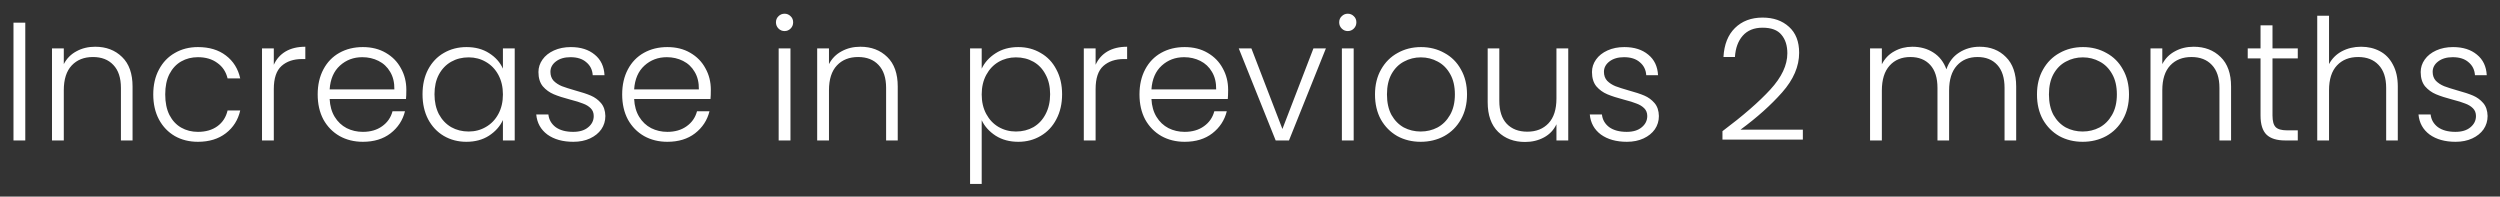 <svg width="178" height="14" viewBox="0 0 178 14" fill="none" xmlns="http://www.w3.org/2000/svg">
<rect x="0" y="0" width="178" height="14" fill="#333333" stroke="none"/>
<path d="M1.8 1.612V10H0.96V1.612H1.8ZM6.774 3.328C7.558 3.328 8.198 3.572 8.694 4.06C9.19 4.54 9.438 5.24 9.438 6.16V10H8.61V6.256C8.61 5.544 8.43 5 8.07 4.624C7.718 4.248 7.234 4.06 6.618 4.06C5.986 4.06 5.482 4.26 5.106 4.66C4.73 5.06 4.542 5.648 4.542 6.424V10H3.702V3.448H4.542V4.564C4.75 4.164 5.05 3.86 5.442 3.652C5.834 3.436 6.278 3.328 6.774 3.328ZM10.912 6.724C10.912 6.044 11.048 5.452 11.32 4.948C11.592 4.436 11.968 4.044 12.448 3.772C12.928 3.492 13.476 3.352 14.092 3.352C14.9 3.352 15.564 3.552 16.084 3.952C16.612 4.352 16.952 4.896 17.104 5.584H16.204C16.092 5.112 15.848 4.744 15.472 4.48C15.104 4.208 14.644 4.072 14.092 4.072C13.652 4.072 13.256 4.172 12.904 4.372C12.552 4.572 12.272 4.872 12.064 5.272C11.864 5.664 11.764 6.148 11.764 6.724C11.764 7.3 11.864 7.788 12.064 8.188C12.272 8.588 12.552 8.888 12.904 9.088C13.256 9.288 13.652 9.388 14.092 9.388C14.644 9.388 15.104 9.256 15.472 8.992C15.848 8.72 16.092 8.344 16.204 7.864H17.104C16.952 8.536 16.612 9.076 16.084 9.484C15.556 9.892 14.892 10.096 14.092 10.096C13.476 10.096 12.928 9.96 12.448 9.688C11.968 9.408 11.592 9.016 11.32 8.512C11.048 8 10.912 7.404 10.912 6.724ZM19.495 4.612C19.679 4.204 19.959 3.888 20.335 3.664C20.719 3.44 21.187 3.328 21.739 3.328V4.204H21.511C20.903 4.204 20.415 4.368 20.047 4.696C19.679 5.024 19.495 5.572 19.495 6.34V10H18.655V3.448H19.495V4.612ZM28.931 6.388C28.931 6.676 28.923 6.896 28.907 7.048H23.471C23.495 7.544 23.615 7.968 23.831 8.32C24.047 8.672 24.331 8.94 24.683 9.124C25.035 9.3 25.419 9.388 25.835 9.388C26.379 9.388 26.835 9.256 27.203 8.992C27.579 8.728 27.827 8.372 27.947 7.924H28.835C28.675 8.564 28.331 9.088 27.803 9.496C27.283 9.896 26.627 10.096 25.835 10.096C25.219 10.096 24.667 9.96 24.179 9.688C23.691 9.408 23.307 9.016 23.027 8.512C22.755 8 22.619 7.404 22.619 6.724C22.619 6.044 22.755 5.448 23.027 4.936C23.299 4.424 23.679 4.032 24.167 3.76C24.655 3.488 25.211 3.352 25.835 3.352C26.459 3.352 27.003 3.488 27.467 3.76C27.939 4.032 28.299 4.4 28.547 4.864C28.803 5.32 28.931 5.828 28.931 6.388ZM28.079 6.364C28.087 5.876 27.987 5.46 27.779 5.116C27.579 4.772 27.303 4.512 26.951 4.336C26.599 4.16 26.215 4.072 25.799 4.072C25.175 4.072 24.643 4.272 24.203 4.672C23.763 5.072 23.519 5.636 23.471 6.364H28.079ZM30.084 6.712C30.084 6.04 30.216 5.452 30.48 4.948C30.752 4.436 31.124 4.044 31.596 3.772C32.076 3.492 32.616 3.352 33.216 3.352C33.84 3.352 34.376 3.496 34.824 3.784C35.28 4.072 35.608 4.44 35.808 4.888V3.448H36.648V10H35.808V8.548C35.6 8.996 35.268 9.368 34.812 9.664C34.364 9.952 33.828 10.096 33.204 10.096C32.612 10.096 32.076 9.956 31.596 9.676C31.124 9.396 30.752 9 30.48 8.488C30.216 7.976 30.084 7.384 30.084 6.712ZM35.808 6.724C35.808 6.196 35.7 5.732 35.484 5.332C35.268 4.932 34.972 4.624 34.596 4.408C34.228 4.192 33.82 4.084 33.372 4.084C32.908 4.084 32.492 4.188 32.124 4.396C31.756 4.604 31.464 4.908 31.248 5.308C31.04 5.7 30.936 6.168 30.936 6.712C30.936 7.248 31.04 7.72 31.248 8.128C31.464 8.528 31.756 8.836 32.124 9.052C32.492 9.26 32.908 9.364 33.372 9.364C33.82 9.364 34.228 9.256 34.596 9.04C34.972 8.824 35.268 8.516 35.484 8.116C35.7 7.716 35.808 7.252 35.808 6.724ZM40.822 10.096C40.069 10.096 39.453 9.924 38.974 9.58C38.502 9.228 38.237 8.752 38.181 8.152H39.045C39.086 8.52 39.258 8.82 39.562 9.052C39.873 9.276 40.289 9.388 40.809 9.388C41.266 9.388 41.621 9.28 41.877 9.064C42.142 8.848 42.273 8.58 42.273 8.26C42.273 8.036 42.202 7.852 42.057 7.708C41.913 7.564 41.73 7.452 41.505 7.372C41.289 7.284 40.993 7.192 40.617 7.096C40.13 6.968 39.733 6.84 39.429 6.712C39.126 6.584 38.865 6.396 38.65 6.148C38.441 5.892 38.337 5.552 38.337 5.128C38.337 4.808 38.434 4.512 38.626 4.24C38.818 3.968 39.09 3.752 39.441 3.592C39.794 3.432 40.194 3.352 40.642 3.352C41.346 3.352 41.913 3.532 42.346 3.892C42.778 4.244 43.01 4.732 43.041 5.356H42.202C42.178 4.972 42.026 4.664 41.745 4.432C41.474 4.192 41.097 4.072 40.617 4.072C40.194 4.072 39.849 4.172 39.586 4.372C39.322 4.572 39.19 4.82 39.19 5.116C39.19 5.372 39.266 5.584 39.417 5.752C39.578 5.912 39.773 6.04 40.005 6.136C40.237 6.224 40.55 6.324 40.941 6.436C41.413 6.564 41.789 6.688 42.069 6.808C42.349 6.928 42.59 7.104 42.789 7.336C42.989 7.568 43.093 7.876 43.102 8.26C43.102 8.612 43.005 8.928 42.813 9.208C42.621 9.48 42.353 9.696 42.01 9.856C41.666 10.016 41.27 10.096 40.822 10.096ZM50.611 6.388C50.611 6.676 50.603 6.896 50.587 7.048H45.151C45.175 7.544 45.295 7.968 45.511 8.32C45.727 8.672 46.011 8.94 46.363 9.124C46.715 9.3 47.099 9.388 47.515 9.388C48.059 9.388 48.515 9.256 48.883 8.992C49.259 8.728 49.507 8.372 49.627 7.924H50.515C50.355 8.564 50.011 9.088 49.483 9.496C48.963 9.896 48.307 10.096 47.515 10.096C46.899 10.096 46.347 9.96 45.859 9.688C45.371 9.408 44.987 9.016 44.707 8.512C44.435 8 44.299 7.404 44.299 6.724C44.299 6.044 44.435 5.448 44.707 4.936C44.979 4.424 45.359 4.032 45.847 3.76C46.335 3.488 46.891 3.352 47.515 3.352C48.139 3.352 48.683 3.488 49.147 3.76C49.619 4.032 49.979 4.4 50.227 4.864C50.483 5.32 50.611 5.828 50.611 6.388ZM49.759 6.364C49.767 5.876 49.667 5.46 49.459 5.116C49.259 4.772 48.983 4.512 48.631 4.336C48.279 4.16 47.895 4.072 47.479 4.072C46.855 4.072 46.323 4.272 45.883 4.672C45.443 5.072 45.199 5.636 45.151 6.364H49.759ZM55.861 2.212C55.693 2.212 55.548 2.152 55.428 2.032C55.309 1.912 55.248 1.764 55.248 1.588C55.248 1.412 55.309 1.268 55.428 1.156C55.548 1.036 55.693 0.976 55.861 0.976C56.029 0.976 56.172 1.036 56.292 1.156C56.413 1.268 56.472 1.412 56.472 1.588C56.472 1.764 56.413 1.912 56.292 2.032C56.172 2.152 56.029 2.212 55.861 2.212ZM56.281 3.448V10H55.441V3.448H56.281ZM61.255 3.328C62.039 3.328 62.679 3.572 63.175 4.06C63.671 4.54 63.919 5.24 63.919 6.16V10H63.091V6.256C63.091 5.544 62.911 5 62.551 4.624C62.199 4.248 61.715 4.06 61.099 4.06C60.467 4.06 59.963 4.26 59.587 4.66C59.211 5.06 59.023 5.648 59.023 6.424V10H58.183V3.448H59.023V4.564C59.231 4.164 59.531 3.86 59.923 3.652C60.315 3.436 60.759 3.328 61.255 3.328ZM69.897 4.888C70.105 4.448 70.433 4.084 70.881 3.796C71.337 3.5 71.877 3.352 72.501 3.352C73.093 3.352 73.625 3.492 74.097 3.772C74.577 4.044 74.949 4.436 75.213 4.948C75.485 5.452 75.621 6.04 75.621 6.712C75.621 7.384 75.485 7.976 75.213 8.488C74.949 9 74.577 9.396 74.097 9.676C73.625 9.956 73.093 10.096 72.501 10.096C71.885 10.096 71.349 9.952 70.893 9.664C70.437 9.368 70.105 9 69.897 8.56V13.096H69.069V3.448H69.897V4.888ZM74.769 6.712C74.769 6.168 74.661 5.7 74.445 5.308C74.237 4.908 73.949 4.604 73.581 4.396C73.213 4.188 72.797 4.084 72.333 4.084C71.885 4.084 71.473 4.192 71.097 4.408C70.729 4.624 70.437 4.932 70.221 5.332C70.005 5.732 69.897 6.196 69.897 6.724C69.897 7.252 70.005 7.716 70.221 8.116C70.437 8.516 70.729 8.824 71.097 9.04C71.473 9.256 71.885 9.364 72.333 9.364C72.797 9.364 73.213 9.26 73.581 9.052C73.949 8.836 74.237 8.528 74.445 8.128C74.661 7.72 74.769 7.248 74.769 6.712ZM78.007 4.612C78.191 4.204 78.471 3.888 78.847 3.664C79.231 3.44 79.699 3.328 80.251 3.328V4.204H80.023C79.415 4.204 78.927 4.368 78.559 4.696C78.191 5.024 78.007 5.572 78.007 6.34V10H77.167V3.448H78.007V4.612ZM87.443 6.388C87.443 6.676 87.435 6.896 87.419 7.048H81.983C82.007 7.544 82.127 7.968 82.343 8.32C82.559 8.672 82.843 8.94 83.195 9.124C83.547 9.3 83.931 9.388 84.347 9.388C84.891 9.388 85.347 9.256 85.715 8.992C86.091 8.728 86.339 8.372 86.459 7.924H87.347C87.187 8.564 86.843 9.088 86.315 9.496C85.795 9.896 85.139 10.096 84.347 10.096C83.731 10.096 83.179 9.96 82.691 9.688C82.203 9.408 81.819 9.016 81.539 8.512C81.267 8 81.131 7.404 81.131 6.724C81.131 6.044 81.267 5.448 81.539 4.936C81.811 4.424 82.191 4.032 82.679 3.76C83.167 3.488 83.723 3.352 84.347 3.352C84.971 3.352 85.515 3.488 85.979 3.76C86.451 4.032 86.811 4.4 87.059 4.864C87.315 5.32 87.443 5.828 87.443 6.388ZM86.591 6.364C86.599 5.876 86.499 5.46 86.291 5.116C86.091 4.772 85.815 4.512 85.463 4.336C85.111 4.16 84.727 4.072 84.311 4.072C83.687 4.072 83.155 4.272 82.715 4.672C82.275 5.072 82.031 5.636 81.983 6.364H86.591ZM91.308 9.184L93.516 3.448H94.403L91.775 10H90.828L88.2 3.448H89.1L91.308 9.184ZM95.962 2.212C95.794 2.212 95.65 2.152 95.53 2.032C95.41 1.912 95.35 1.764 95.35 1.588C95.35 1.412 95.41 1.268 95.53 1.156C95.65 1.036 95.794 0.976 95.962 0.976C96.13 0.976 96.274 1.036 96.394 1.156C96.514 1.268 96.574 1.412 96.574 1.588C96.574 1.764 96.514 1.912 96.394 2.032C96.274 2.152 96.13 2.212 95.962 2.212ZM96.382 3.448V10H95.542V3.448H96.382ZM101.152 10.096C100.536 10.096 99.98 9.96 99.484 9.688C98.996 9.408 98.608 9.016 98.32 8.512C98.04 8 97.9 7.404 97.9 6.724C97.9 6.044 98.044 5.452 98.332 4.948C98.62 4.436 99.012 4.044 99.508 3.772C100.004 3.492 100.56 3.352 101.176 3.352C101.792 3.352 102.348 3.492 102.844 3.772C103.348 4.044 103.74 4.436 104.02 4.948C104.308 5.452 104.452 6.044 104.452 6.724C104.452 7.396 104.308 7.988 104.02 8.5C103.732 9.012 103.336 9.408 102.832 9.688C102.328 9.96 101.768 10.096 101.152 10.096ZM101.152 9.364C101.584 9.364 101.984 9.268 102.352 9.076C102.72 8.876 103.016 8.58 103.24 8.188C103.472 7.788 103.588 7.3 103.588 6.724C103.588 6.148 103.476 5.664 103.252 5.272C103.028 4.872 102.732 4.576 102.364 4.384C101.996 4.184 101.596 4.084 101.164 4.084C100.732 4.084 100.332 4.184 99.964 4.384C99.596 4.576 99.3 4.872 99.076 5.272C98.86 5.664 98.752 6.148 98.752 6.724C98.752 7.3 98.86 7.788 99.076 8.188C99.3 8.58 99.592 8.876 99.952 9.076C100.32 9.268 100.72 9.364 101.152 9.364ZM111.659 3.448V10H110.819V8.848C110.627 9.256 110.331 9.568 109.931 9.784C109.531 10 109.083 10.108 108.587 10.108C107.803 10.108 107.163 9.868 106.667 9.388C106.171 8.9 105.923 8.196 105.923 7.276V3.448H106.751V7.18C106.751 7.892 106.927 8.436 107.279 8.812C107.639 9.188 108.127 9.376 108.743 9.376C109.375 9.376 109.879 9.176 110.255 8.776C110.631 8.376 110.819 7.788 110.819 7.012V3.448H111.659ZM115.833 10.096C115.081 10.096 114.465 9.924 113.985 9.58C113.513 9.228 113.249 8.752 113.193 8.152H114.057C114.097 8.52 114.269 8.82 114.573 9.052C114.885 9.276 115.301 9.388 115.821 9.388C116.277 9.388 116.633 9.28 116.889 9.064C117.153 8.848 117.285 8.58 117.285 8.26C117.285 8.036 117.213 7.852 117.069 7.708C116.925 7.564 116.741 7.452 116.517 7.372C116.301 7.284 116.005 7.192 115.629 7.096C115.141 6.968 114.745 6.84 114.441 6.712C114.137 6.584 113.877 6.396 113.661 6.148C113.453 5.892 113.349 5.552 113.349 5.128C113.349 4.808 113.445 4.512 113.637 4.24C113.829 3.968 114.101 3.752 114.453 3.592C114.805 3.432 115.205 3.352 115.653 3.352C116.357 3.352 116.925 3.532 117.357 3.892C117.789 4.244 118.021 4.732 118.053 5.356H117.213C117.189 4.972 117.037 4.664 116.757 4.432C116.485 4.192 116.109 4.072 115.629 4.072C115.205 4.072 114.861 4.172 114.597 4.372C114.333 4.572 114.201 4.82 114.201 5.116C114.201 5.372 114.277 5.584 114.429 5.752C114.589 5.912 114.785 6.04 115.017 6.136C115.249 6.224 115.561 6.324 115.953 6.436C116.425 6.564 116.801 6.688 117.081 6.808C117.361 6.928 117.601 7.104 117.801 7.336C118.001 7.568 118.105 7.876 118.113 8.26C118.113 8.612 118.017 8.928 117.825 9.208C117.633 9.48 117.365 9.696 117.021 9.856C116.677 10.016 116.281 10.096 115.833 10.096ZM122.639 9.34C124.111 8.236 125.247 7.248 126.047 6.376C126.855 5.496 127.259 4.636 127.259 3.796C127.259 3.244 127.119 2.804 126.839 2.476C126.567 2.14 126.119 1.972 125.495 1.972C124.887 1.972 124.415 2.164 124.079 2.548C123.751 2.924 123.567 3.428 123.527 4.06H122.711C122.759 3.172 123.031 2.484 123.527 1.996C124.031 1.5 124.687 1.252 125.495 1.252C126.271 1.252 126.899 1.472 127.379 1.912C127.859 2.344 128.099 2.96 128.099 3.76C128.099 4.728 127.695 5.668 126.887 6.58C126.087 7.484 125.099 8.368 123.923 9.232H128.363V9.94H122.639V9.34ZM140.948 3.328C141.716 3.328 142.34 3.572 142.82 4.06C143.308 4.54 143.552 5.24 143.552 6.16V10H142.724V6.256C142.724 5.544 142.552 5 142.208 4.624C141.864 4.248 141.396 4.06 140.804 4.06C140.188 4.06 139.696 4.264 139.328 4.672C138.96 5.08 138.776 5.672 138.776 6.448V10H137.948V6.256C137.948 5.544 137.776 5 137.432 4.624C137.088 4.248 136.616 4.06 136.016 4.06C135.4 4.06 134.908 4.264 134.54 4.672C134.172 5.08 133.988 5.672 133.988 6.448V10H133.148V3.448H133.988V4.576C134.196 4.168 134.492 3.86 134.876 3.652C135.26 3.436 135.688 3.328 136.16 3.328C136.728 3.328 137.224 3.464 137.648 3.736C138.08 4.008 138.392 4.408 138.584 4.936C138.76 4.416 139.06 4.02 139.484 3.748C139.916 3.468 140.404 3.328 140.948 3.328ZM148.285 10.096C147.669 10.096 147.113 9.96 146.617 9.688C146.129 9.408 145.741 9.016 145.453 8.512C145.173 8 145.033 7.404 145.033 6.724C145.033 6.044 145.177 5.452 145.465 4.948C145.753 4.436 146.145 4.044 146.641 3.772C147.137 3.492 147.693 3.352 148.309 3.352C148.925 3.352 149.481 3.492 149.977 3.772C150.481 4.044 150.873 4.436 151.153 4.948C151.441 5.452 151.585 6.044 151.585 6.724C151.585 7.396 151.441 7.988 151.153 8.5C150.865 9.012 150.469 9.408 149.965 9.688C149.461 9.96 148.901 10.096 148.285 10.096ZM148.285 9.364C148.717 9.364 149.117 9.268 149.485 9.076C149.853 8.876 150.149 8.58 150.373 8.188C150.605 7.788 150.721 7.3 150.721 6.724C150.721 6.148 150.609 5.664 150.385 5.272C150.161 4.872 149.865 4.576 149.497 4.384C149.129 4.184 148.729 4.084 148.297 4.084C147.865 4.084 147.465 4.184 147.097 4.384C146.729 4.576 146.433 4.872 146.209 5.272C145.993 5.664 145.885 6.148 145.885 6.724C145.885 7.3 145.993 7.788 146.209 8.188C146.433 8.58 146.725 8.876 147.085 9.076C147.453 9.268 147.853 9.364 148.285 9.364ZM156.188 3.328C156.972 3.328 157.612 3.572 158.108 4.06C158.604 4.54 158.852 5.24 158.852 6.16V10H158.024V6.256C158.024 5.544 157.844 5 157.484 4.624C157.132 4.248 156.648 4.06 156.032 4.06C155.4 4.06 154.896 4.26 154.52 4.66C154.144 5.06 153.956 5.648 153.956 6.424V10H153.116V3.448H153.956V4.564C154.164 4.164 154.464 3.86 154.856 3.652C155.248 3.436 155.692 3.328 156.188 3.328ZM161.802 4.156V8.224C161.802 8.624 161.878 8.9 162.03 9.052C162.182 9.204 162.45 9.28 162.834 9.28H163.602V10H162.702C162.11 10 161.67 9.864 161.382 9.592C161.094 9.312 160.95 8.856 160.95 8.224V4.156H160.038V3.448H160.95V1.804H161.802V3.448H163.602V4.156H161.802ZM168.107 3.328C168.603 3.328 169.047 3.432 169.439 3.64C169.839 3.848 170.151 4.168 170.375 4.6C170.607 5.024 170.723 5.544 170.723 6.16V10H169.895V6.256C169.895 5.544 169.715 5 169.355 4.624C169.003 4.248 168.519 4.06 167.903 4.06C167.271 4.06 166.767 4.26 166.391 4.66C166.015 5.06 165.827 5.648 165.827 6.424V10H164.987V1.12H165.827V4.564C166.035 4.172 166.339 3.868 166.739 3.652C167.147 3.436 167.603 3.328 168.107 3.328ZM174.837 10.096C174.085 10.096 173.469 9.924 172.989 9.58C172.517 9.228 172.253 8.752 172.197 8.152H173.061C173.101 8.52 173.273 8.82 173.577 9.052C173.889 9.276 174.305 9.388 174.825 9.388C175.281 9.388 175.637 9.28 175.893 9.064C176.157 8.848 176.289 8.58 176.289 8.26C176.289 8.036 176.217 7.852 176.073 7.708C175.929 7.564 175.745 7.452 175.521 7.372C175.305 7.284 175.009 7.192 174.633 7.096C174.145 6.968 173.749 6.84 173.445 6.712C173.141 6.584 172.881 6.396 172.665 6.148C172.457 5.892 172.353 5.552 172.353 5.128C172.353 4.808 172.449 4.512 172.641 4.24C172.833 3.968 173.105 3.752 173.457 3.592C173.809 3.432 174.209 3.352 174.657 3.352C175.361 3.352 175.929 3.532 176.361 3.892C176.793 4.244 177.025 4.732 177.057 5.356H176.217C176.193 4.972 176.041 4.664 175.761 4.432C175.489 4.192 175.113 4.072 174.633 4.072C174.209 4.072 173.865 4.172 173.601 4.372C173.337 4.572 173.205 4.82 173.205 5.116C173.205 5.372 173.281 5.584 173.433 5.752C173.593 5.912 173.789 6.04 174.021 6.136C174.253 6.224 174.565 6.324 174.957 6.436C175.429 6.564 175.805 6.688 176.085 6.808C176.365 6.928 176.605 7.104 176.805 7.336C177.005 7.568 177.109 7.876 177.117 8.26C177.117 8.612 177.021 8.928 176.829 9.208C176.637 9.48 176.369 9.696 176.025 9.856C175.681 10.016 175.285 10.096 174.837 10.096Z" fill="white"/>
</svg>
